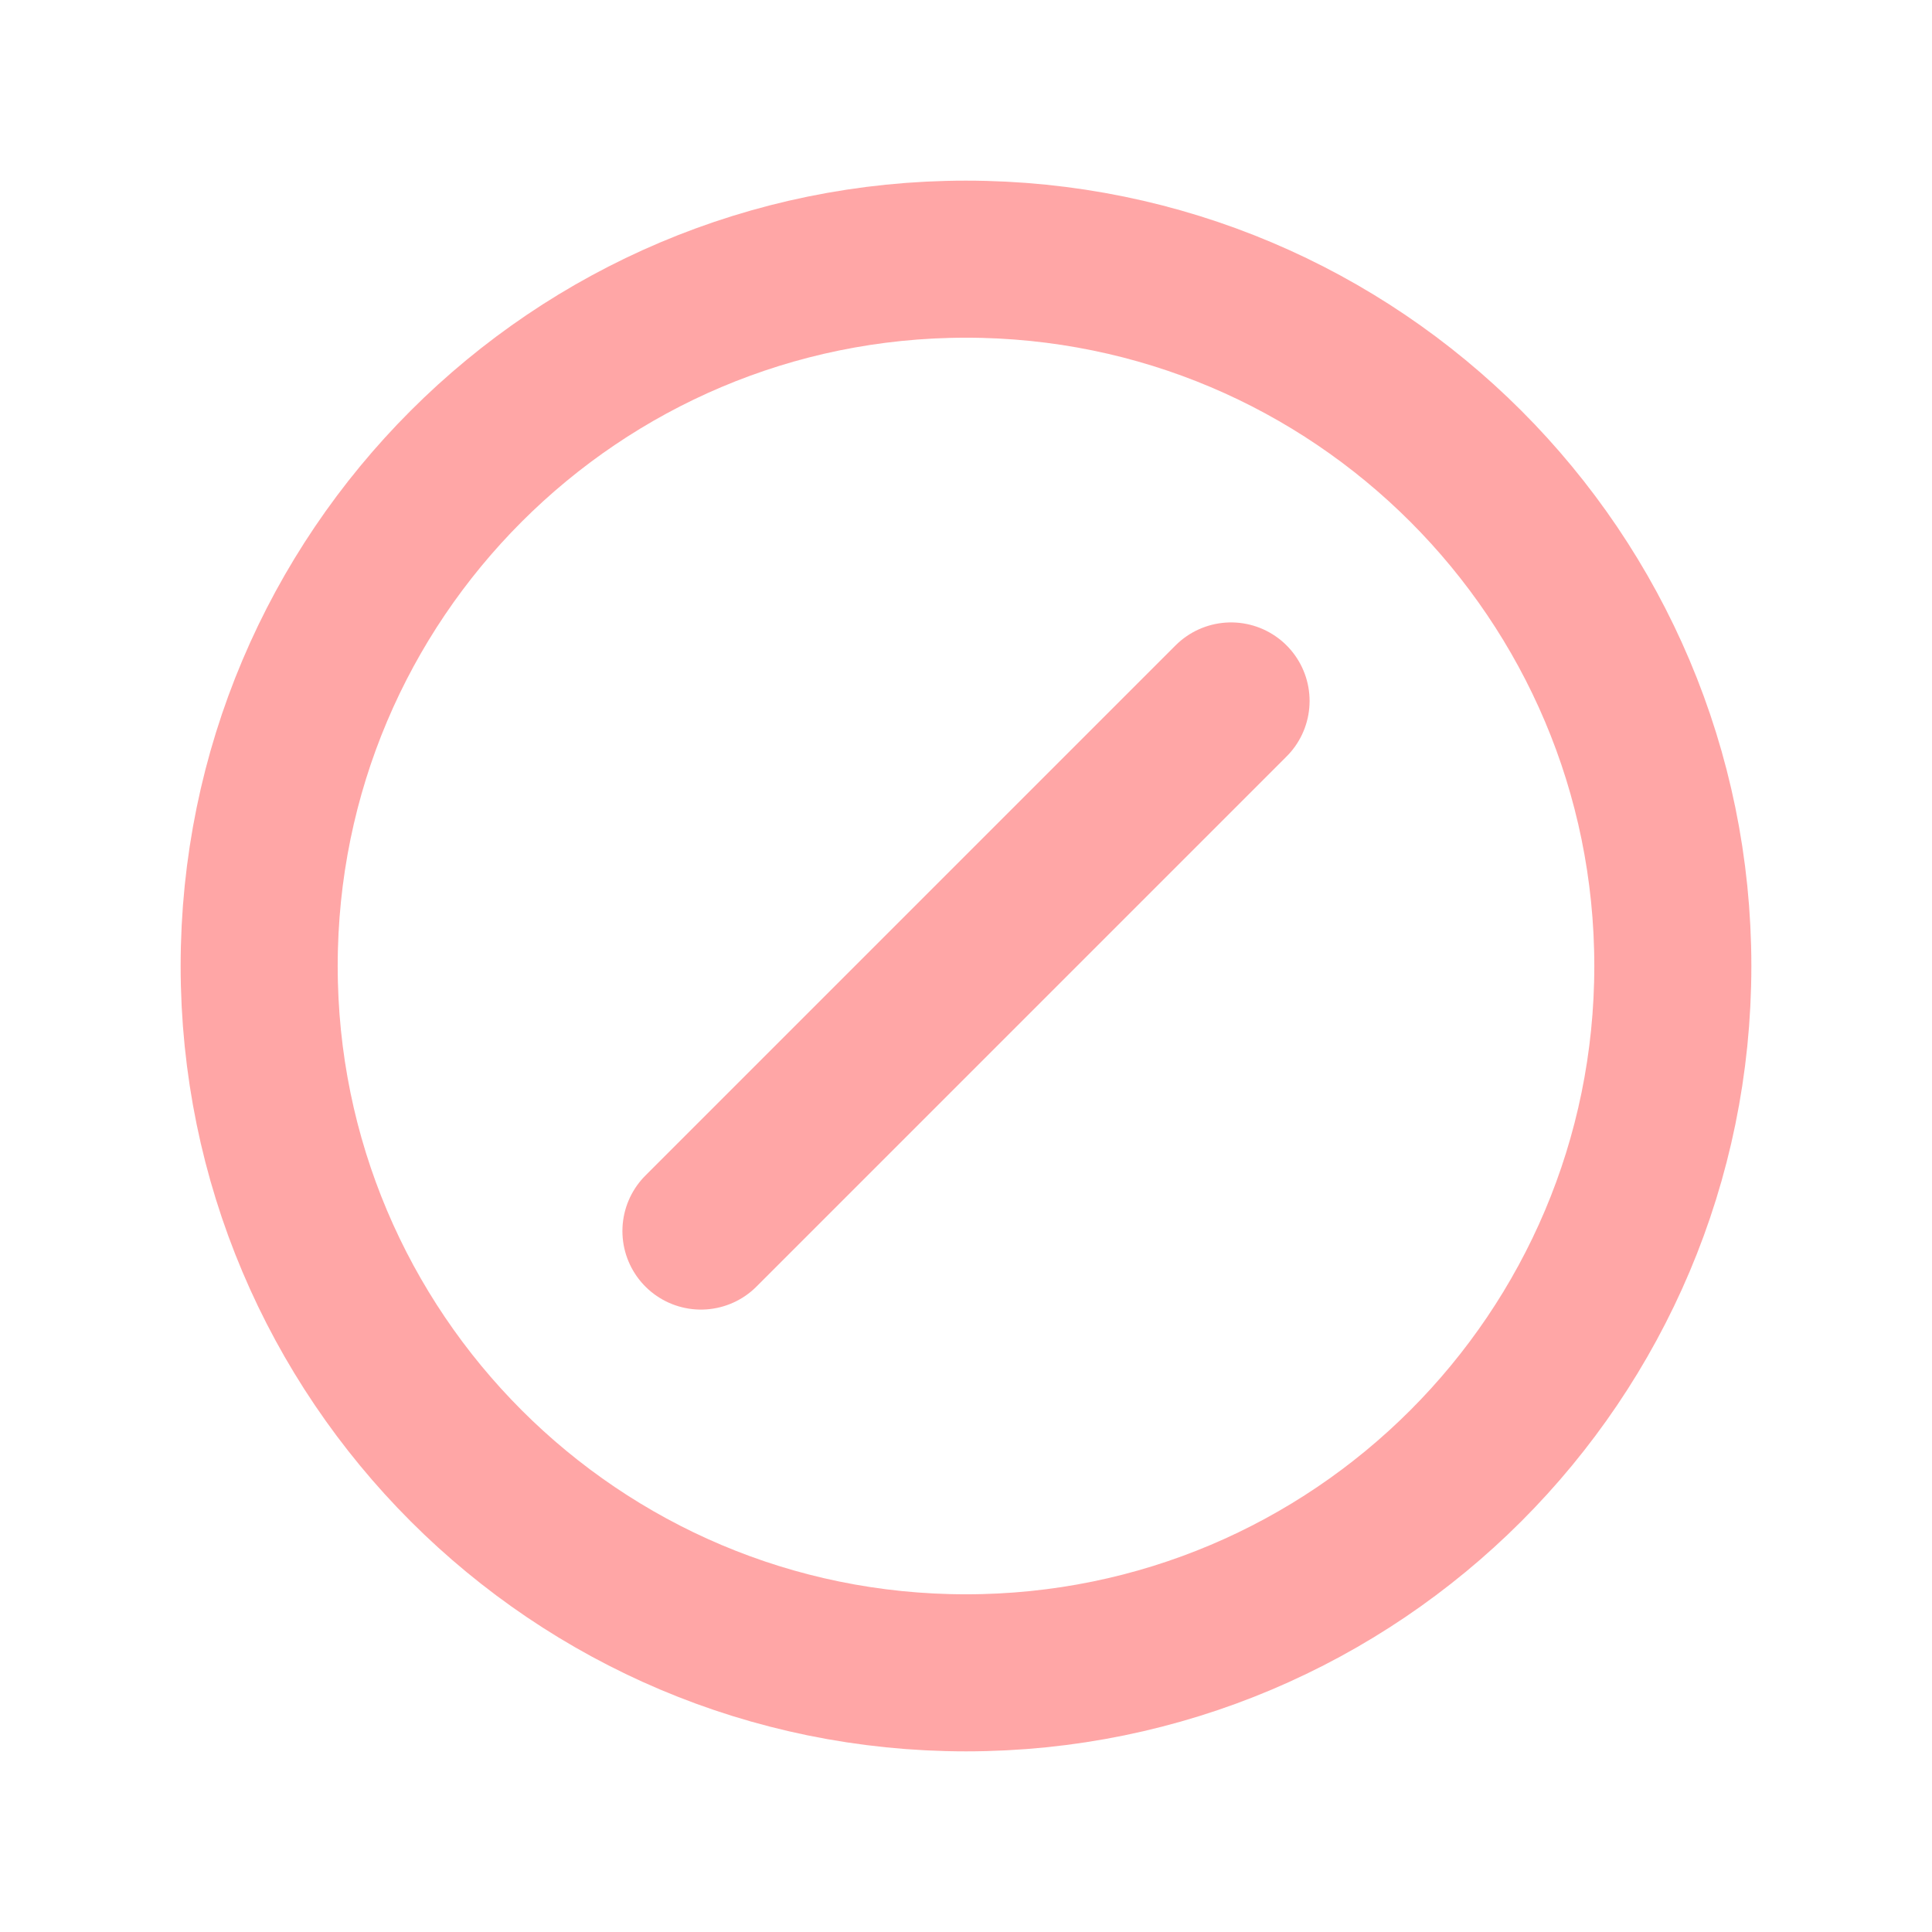 <svg width="41" height="41" viewBox="0 0 41 41" fill="none" xmlns="http://www.w3.org/2000/svg">
    <g opacity="0.5">
        <path d="M14.875 26.125L26.125 14.875M20.5 35.5C12.216 35.5 5.5 28.784 5.5 20.5C5.5 12.216 12.216 5.5 20.5 5.5C28.784 5.5 35.5 12.216 35.5 20.5C35.5 28.784 28.784 35.5 20.5 35.5Z" stroke="#FF4E4E" stroke-width="3.333" stroke-linecap="round"/>
    </g>
</svg>
